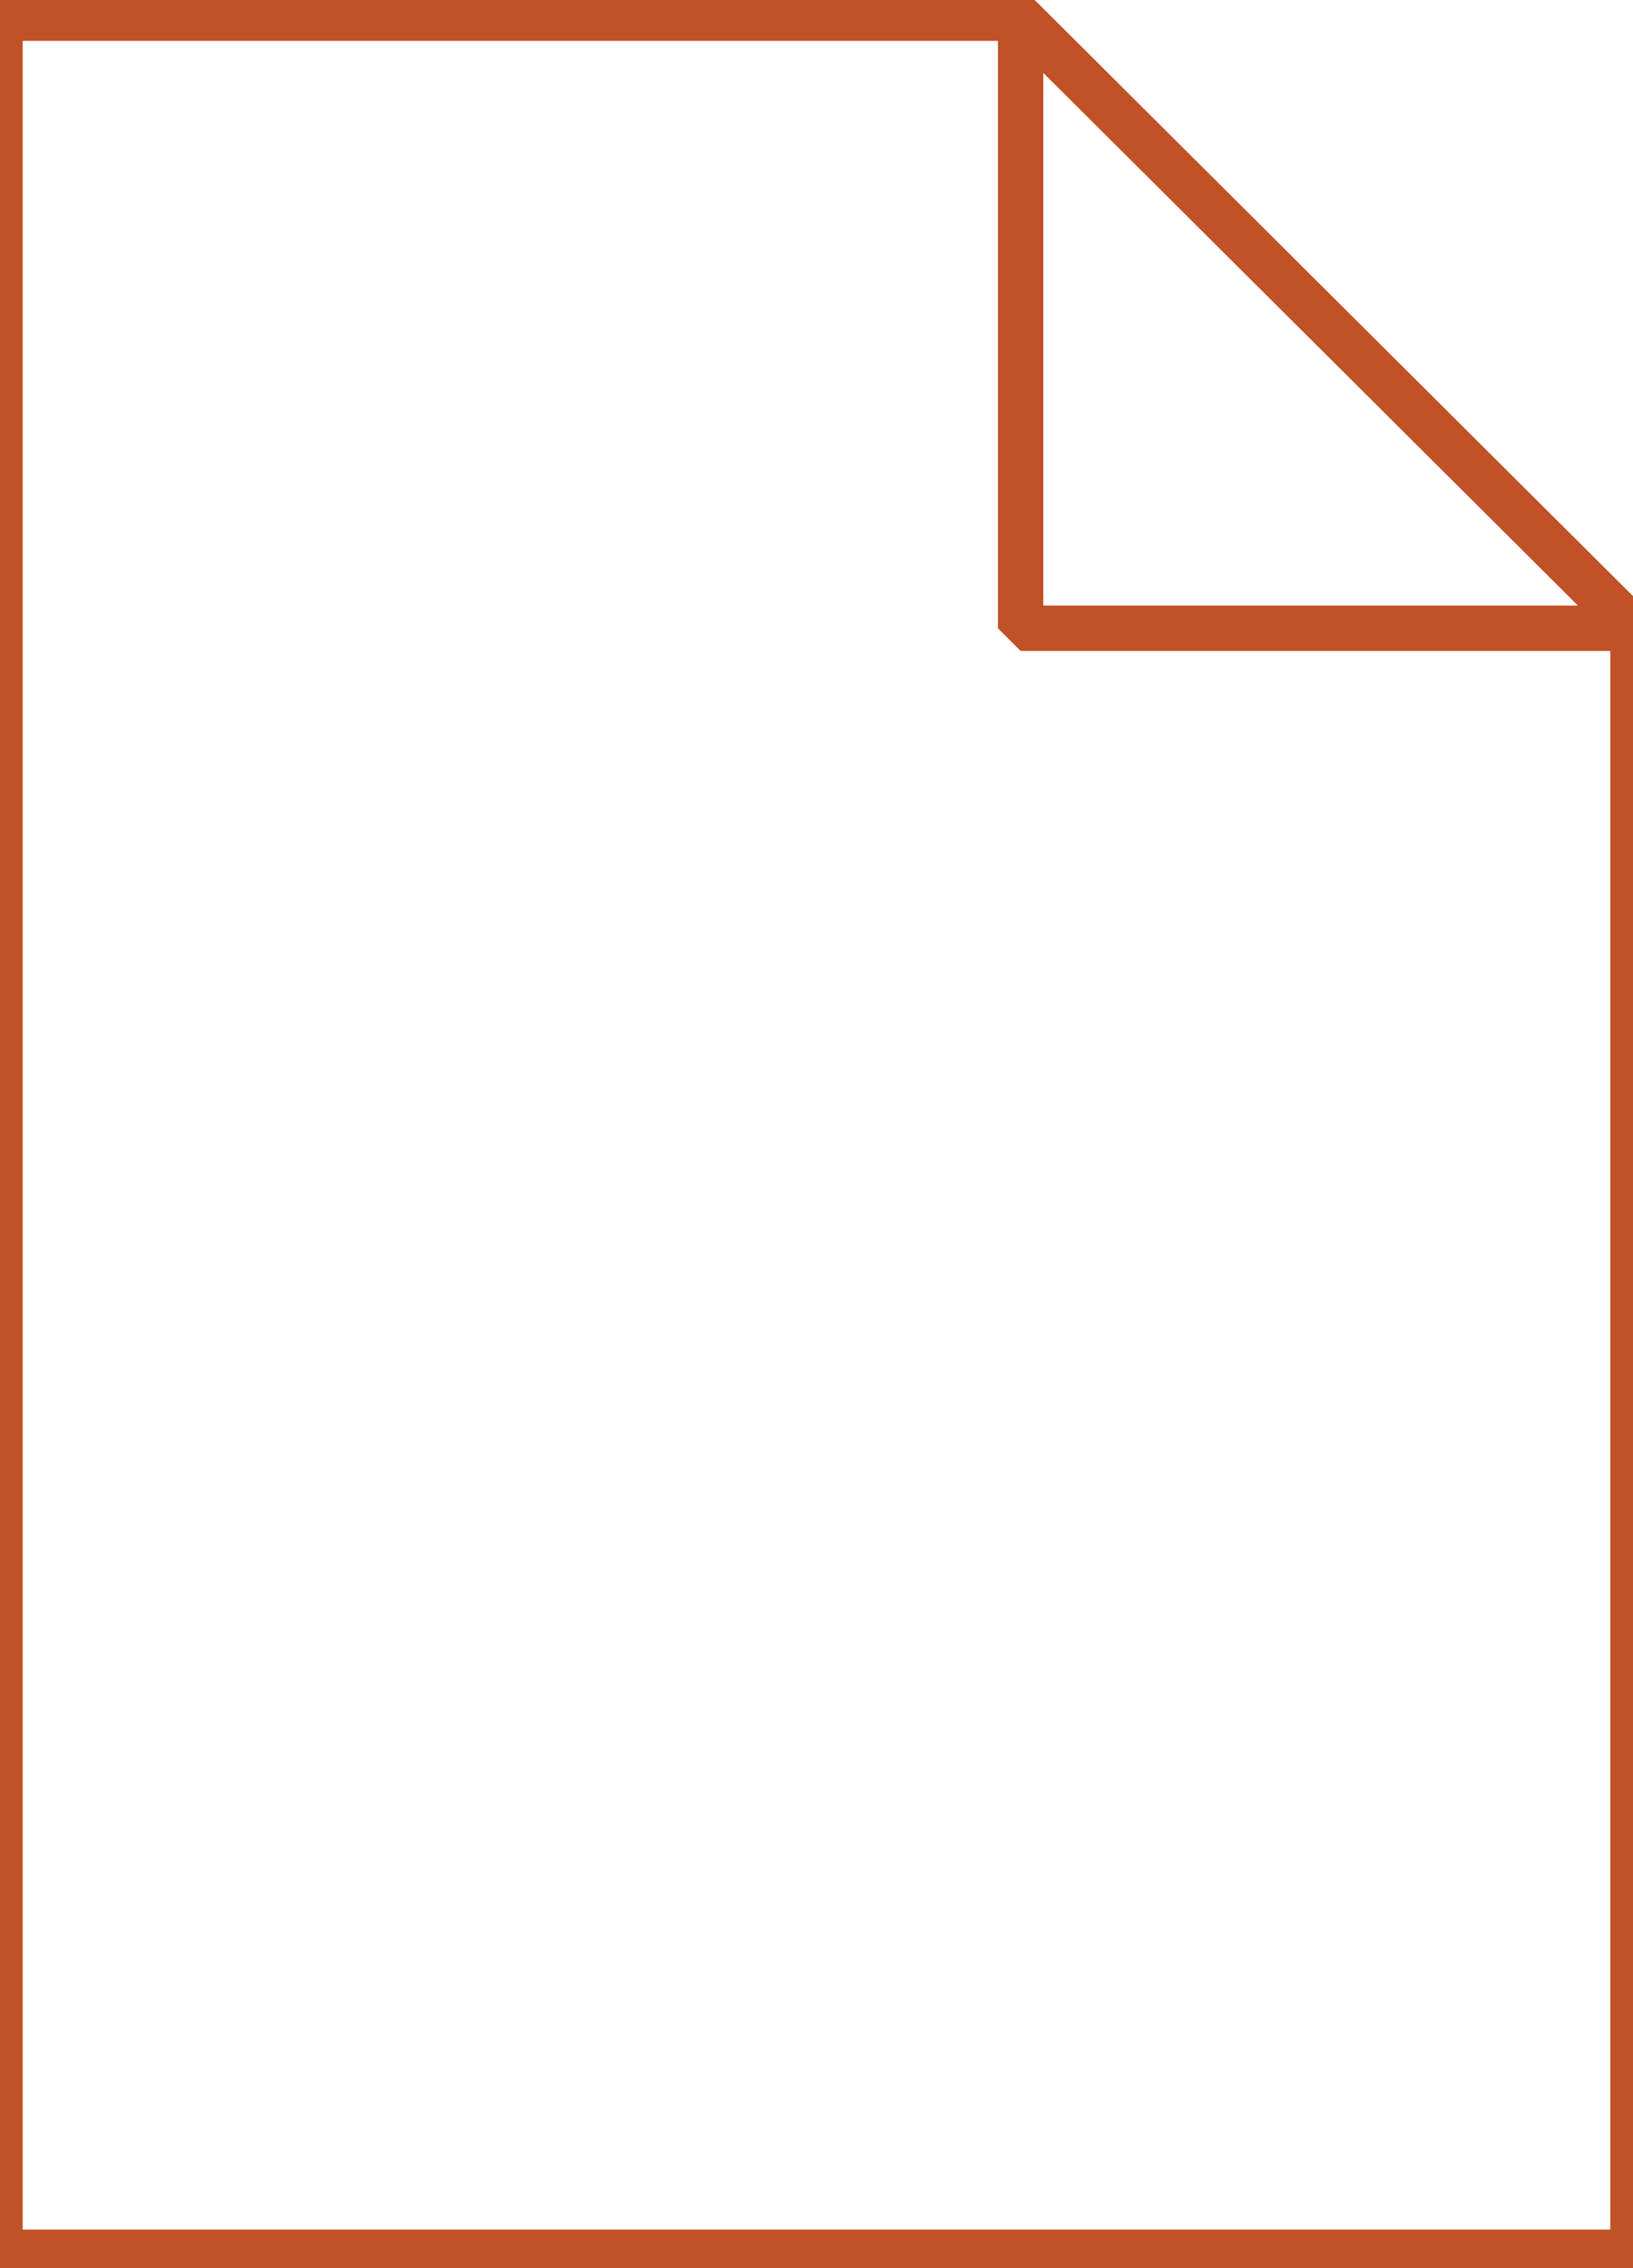 <svg xmlns="http://www.w3.org/2000/svg" viewBox="0 0 72 100"><linearGradient gradientUnits="userSpaceOnUse" x1="36" y1="95.3" x2="36" y2="-3.2" gradientTransform="translate(0 4)"><stop offset="0" stop-color="#cb5528"/><stop offset=".032" stop-color="#cf5b27"/><stop offset=".162" stop-color="#db7026"/><stop offset=".305" stop-color="#e68025"/><stop offset=".468" stop-color="#ee8c23"/><stop offset=".666" stop-color="#f49322"/><stop offset="1" stop-color="#f69622"/></linearGradient><path d="M45 .8l27 26.9v71.6H0V.8h45z" fill="url(#a)"/><path d="M45 .8l27 26.9v71.6H0V.8h45z" fill-opacity="0" stroke="#c15127" stroke-width="2"/><linearGradient gradientUnits="userSpaceOnUse" x1="12.838" y1="54.262" x2="49.833" y2="17.267" gradientTransform="translate(0 4)"><stop offset=".005" stop-color="#d65b25"/><stop offset=".418" stop-color="#d35a25"/><stop offset=".679" stop-color="#ca5624"/><stop offset=".897" stop-color="#bc4f22"/><stop offset="1" stop-color="#b34b21"/></linearGradient><path d="M56.5 32c0 2.3-.5 4.4-1.4 6-1 1.7-2.3 3.1-4 4.1-1.8 1.1-3.8 1.9-6 2.4-2.3.5-4.8.7-7.6.7H34v11.6c0 .7.1 1.3.4 1.8s.8.9 1.5 1.2c.4.2 1 .3 1.9.5s1.6.3 2.2.4V63H17.5v-2.3c.6-.1 1.3-.1 2.3-.2.9-.1 1.6-.2 2-.4.8-.3 1.3-.7 1.5-1.1s.4-1.1.4-1.9V27.9c0-.7-.1-1.3-.4-1.8-.2-.5-.7-.9-1.5-1.2-.5-.2-1.3-.4-2.2-.6-.9-.2-1.6-.3-2-.4v-2.3h22.9c5.4 0 9.4.9 12 2.6 2.6 1.7 4 4.3 4 7.8zM45 33.5c0-3.1-.6-5.4-1.9-7-1.3-1.5-3.5-2.3-6.7-2.3H34v18.1h1.2c3.2 0 5.6-.7 7.3-2.2 1.7-1.3 2.5-3.5 2.5-6.6z" fill="url(#b)"/><linearGradient gradientUnits="userSpaceOnUse" x1="45.07" y1="23.68" x2="58.57" y2="10.18" gradientTransform="translate(0 4)"><stop offset="0" stop-color="#fffce3"/><stop offset=".383" stop-color="#fffae0"/><stop offset=".521" stop-color="#fdf3d8"/><stop offset=".62" stop-color="#fbebcc"/><stop offset=".699" stop-color="#f8dfbb"/><stop offset=".767" stop-color="#f5d0a6"/><stop offset=".828" stop-color="#f1bf8d"/><stop offset=".882" stop-color="#ecaa72"/><stop offset=".933" stop-color="#e79354"/><stop offset=".977" stop-color="#e27c34"/><stop offset="1" stop-color="#df6f26"/></linearGradient><path d="M45 .8l27 26.9H45V.8z" fill="url(#c)"/><path d="M45 .8l27 26.9H45V.8z" fill-opacity="0" stroke="#c15127" stroke-width="2" stroke-linejoin="bevel"/><path d="M7 91.3V75.6h5.1c1.9 0 3.2.1 3.8.2.9.2 1.7.8 2.3 1.5.6.8.9 1.8.9 3.1 0 1-.2 1.8-.5 2.4-.4.7-.8 1.2-1.3 1.6-.5.4-1.1.6-1.7.7-.8.2-1.9.2-3.3.2h-2.1v5.9H7zm3.2-13.1v4.5H12c1.3 0 2.1-.1 2.5-.2.4-.2.8-.4 1-.8.2-.4.4-.8.4-1.2 0-.6-.2-1-.5-1.4-.3-.4-.8-.6-1.3-.7-.4-.1-1.1-.1-2.3-.1h-1.6zm11 5.3c0-1.6.2-3 .7-4 .4-.8.9-1.5 1.5-2.2s1.3-1.1 2-1.4c1-.4 2.1-.6 3.4-.6 2.3 0 4.2.7 5.6 2.2s2.1 3.4 2.1 6c0 2.5-.7 4.5-2.1 6-1.4 1.4-3.3 2.2-5.6 2.2-2.4 0-4.2-.7-5.6-2.1-1.3-1.6-2-3.6-2-6.1zm3.3-.1c0 1.8.4 3.1 1.2 4.1.8.9 1.9 1.4 3.2 1.4 1.3 0 2.3-.5 3.1-1.4.8-.9 1.2-2.3 1.2-4.1 0-1.8-.4-3.2-1.2-4-.8-.9-1.9-1.3-3.2-1.3s-2.4.4-3.2 1.3c-.7.8-1.1 2.2-1.1 4zm18.1 7.9V78.2h-4.7v-2.7h12.6v2.7h-4.7v13.1h-3.2zm8.4 0l5.4-8.2-4.9-7.5h3.7l3.2 5.1 3.1-5.1h3.7l-4.9 7.6 5.4 8.1h-3.9l-3.5-5.4-3.5 5.4H51z" fill="#fff"/></svg>